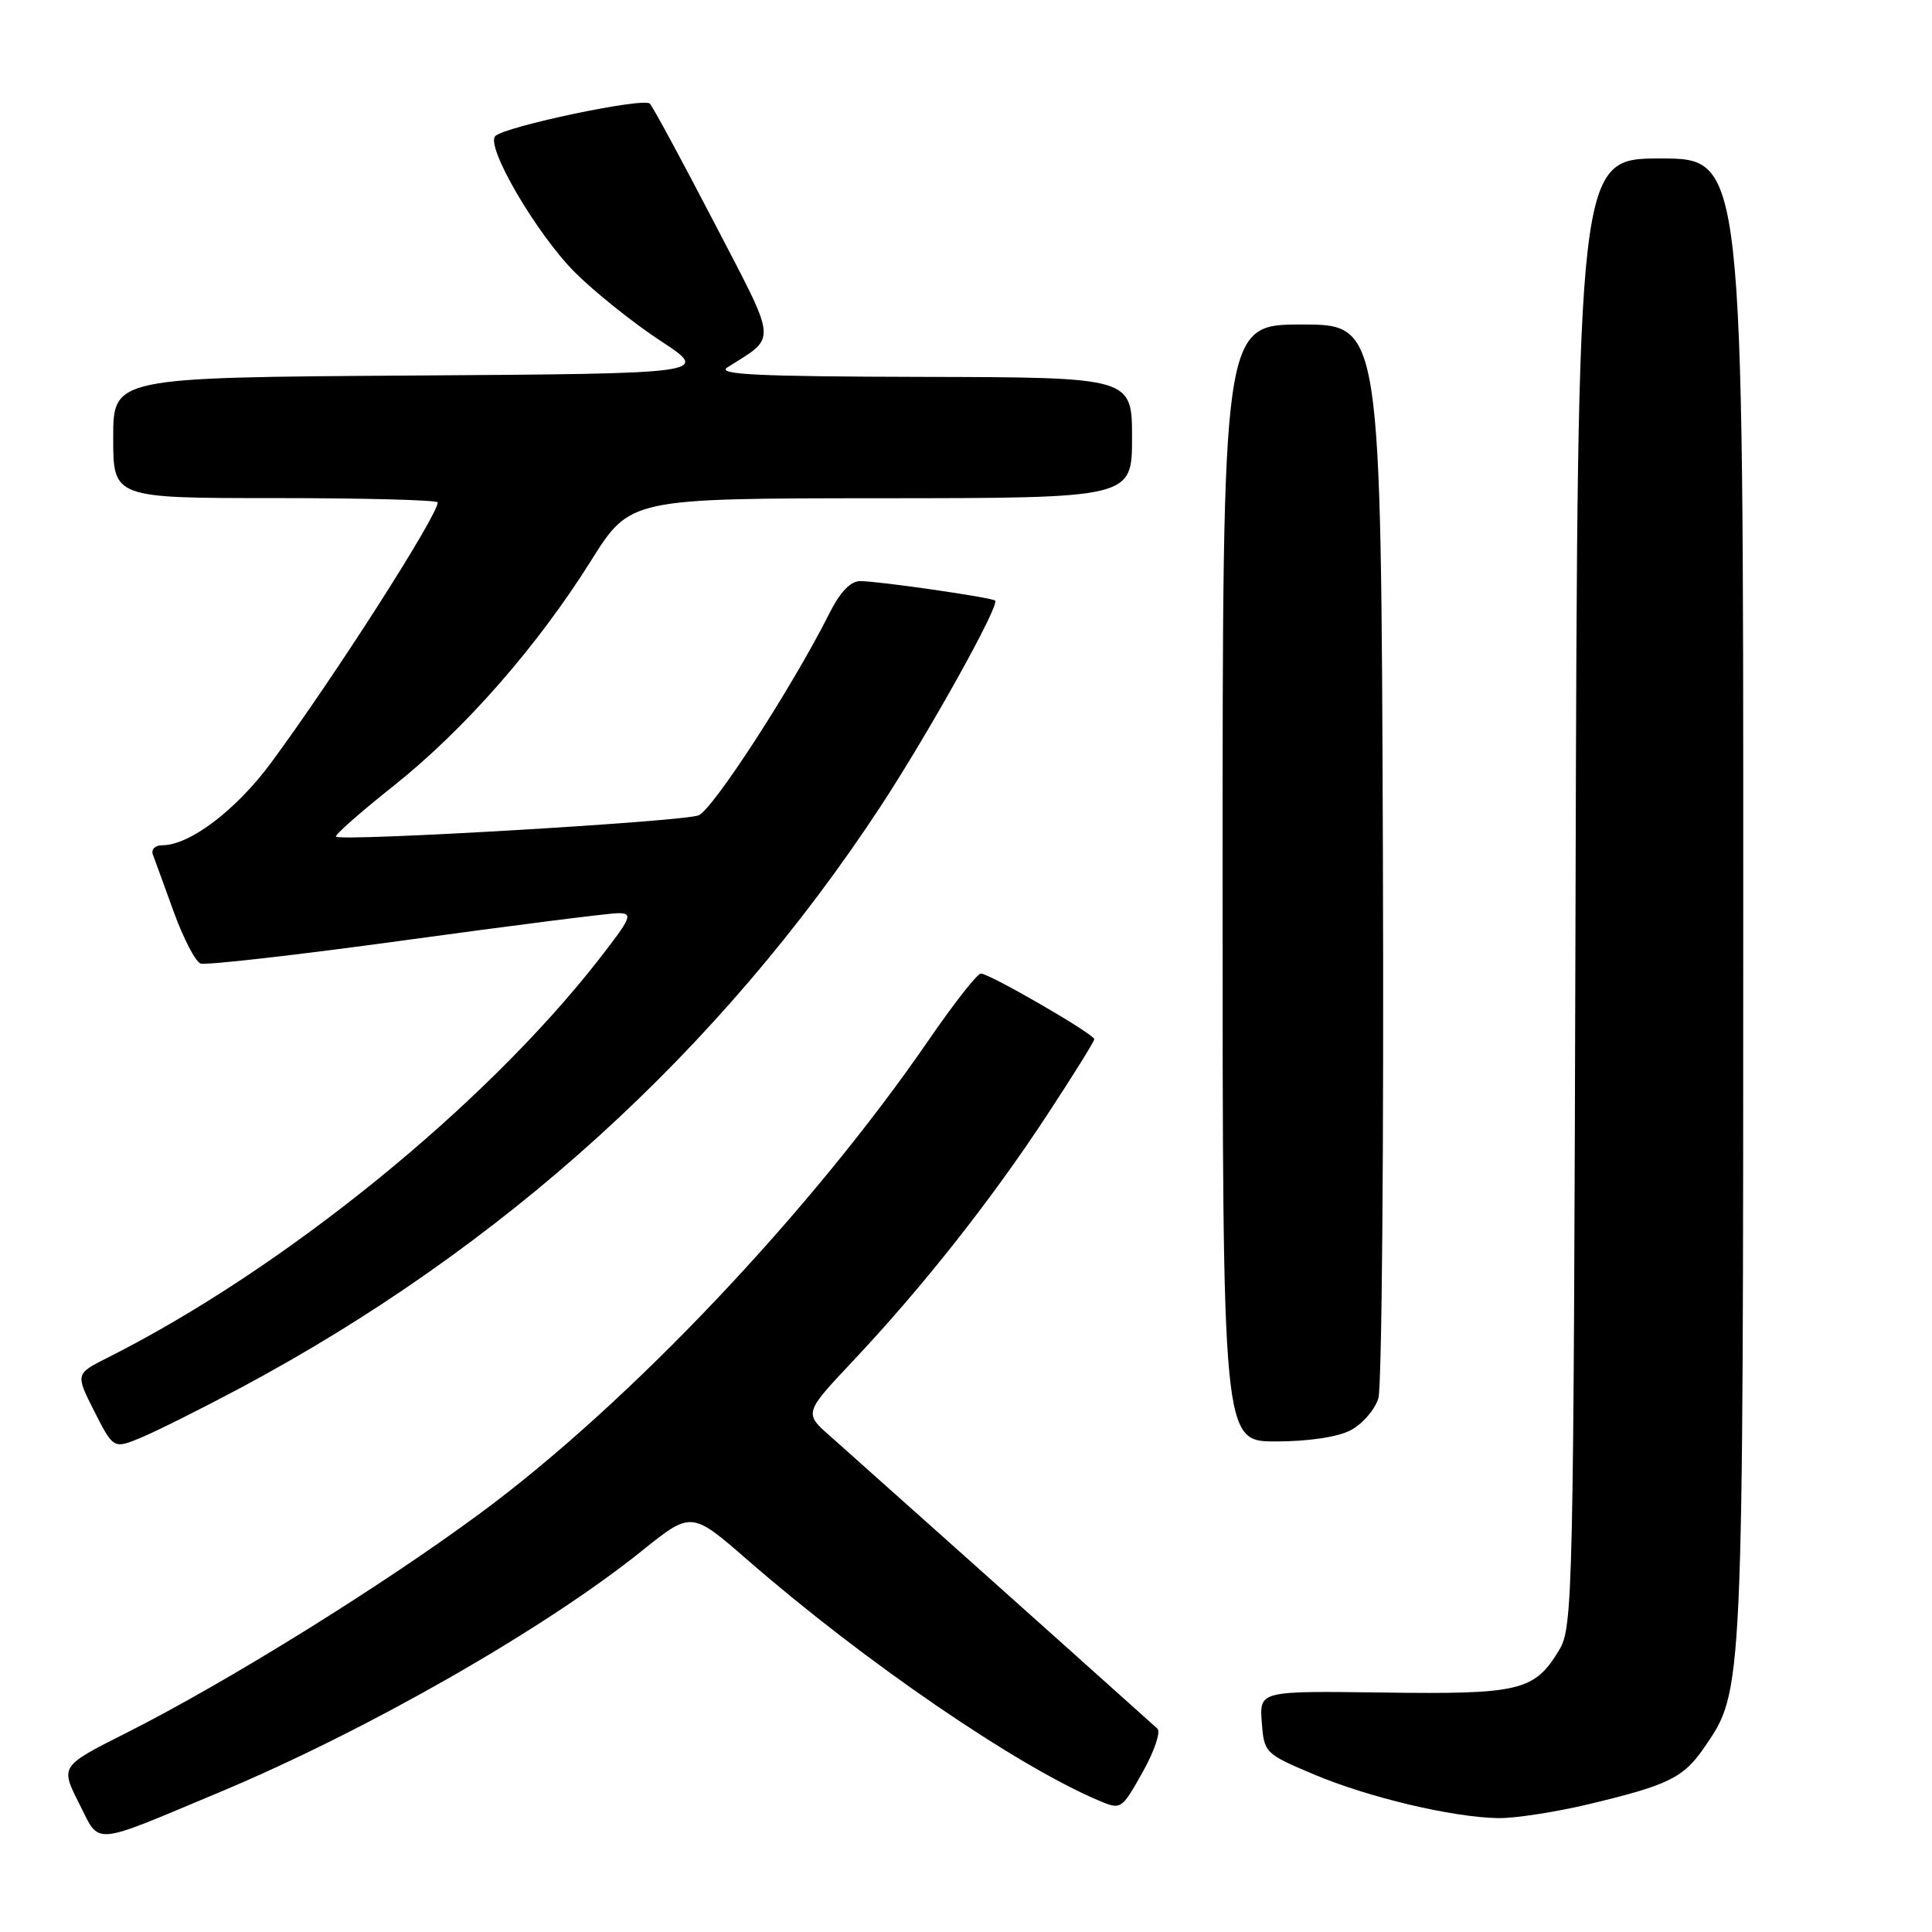 <?xml version="1.0" encoding="UTF-8" standalone="no"?>
<!DOCTYPE svg PUBLIC "-//W3C//DTD SVG 1.1//EN" "http://www.w3.org/Graphics/SVG/1.1/DTD/svg11.dtd" >
<svg xmlns="http://www.w3.org/2000/svg" xmlns:xlink="http://www.w3.org/1999/xlink" version="1.1" viewBox="0 0 256 256">
 <g >
 <path fill="currentColor"
d=" M 29.18 237.44 C 48.72 229.25 72.19 215.83 85.06 205.49 C 91.61 200.23 91.61 200.23 99.06 206.71 C 114.44 220.11 134.63 233.94 145.54 238.56 C 148.56 239.84 148.59 239.82 151.40 234.83 C 152.95 232.08 153.83 229.47 153.36 229.05 C 141.33 218.25 112.72 192.69 110.09 190.37 C 106.52 187.25 106.52 187.25 113.01 180.35 C 122.24 170.55 131.34 159.02 138.67 147.86 C 142.15 142.56 145.00 137.99 145.00 137.70 C 145.00 137.03 131.12 129.00 129.97 129.00 C 129.50 129.00 126.41 132.94 123.10 137.75 C 107.49 160.48 83.41 185.91 63.68 200.48 C 50.53 210.20 30.08 222.89 16.74 229.62 C 7.98 234.03 7.98 234.03 10.50 239.00 C 13.32 244.56 11.89 244.68 29.18 237.44 Z  M 210.58 239.05 C 221.13 236.52 223.08 235.56 225.83 231.54 C 231.02 223.97 230.98 224.95 230.99 119.25 C 231.00 21.00 231.00 21.00 220.02 21.00 C 209.04 21.00 209.04 21.00 208.77 118.25 C 208.51 212.11 208.43 215.61 206.58 218.67 C 203.32 224.06 201.38 224.52 183.26 224.27 C 166.89 224.05 166.89 224.05 167.19 228.19 C 167.50 232.26 167.61 232.38 174.03 235.09 C 181.28 238.16 192.39 240.80 198.50 240.91 C 200.70 240.95 206.14 240.11 210.58 239.05 Z  M 31.82 183.93 C 66.66 165.33 95.43 139.20 116.67 106.87 C 123.08 97.10 132.52 80.15 131.86 79.58 C 131.37 79.16 116.41 77.00 113.98 77.00 C 112.70 77.00 111.32 78.44 109.91 81.25 C 105.03 90.97 94.47 107.27 92.56 108.04 C 90.46 108.87 45.20 111.53 44.52 110.86 C 44.32 110.65 47.75 107.63 52.14 104.14 C 61.57 96.64 71.17 85.69 78.33 74.27 C 83.50 66.04 83.50 66.04 116.75 66.02 C 150.00 66.00 150.00 66.00 150.00 58.00 C 150.00 50.00 150.00 50.00 122.25 49.94 C 100.38 49.89 94.90 49.63 96.37 48.69 C 103.01 44.46 103.14 45.86 94.59 29.41 C 90.33 21.21 86.51 14.15 86.10 13.73 C 85.29 12.89 67.05 16.72 65.64 18.02 C 64.26 19.30 71.08 30.99 76.20 36.11 C 78.80 38.70 83.89 42.78 87.52 45.16 C 94.12 49.50 94.12 49.50 54.56 49.76 C 15.00 50.02 15.00 50.02 15.00 58.01 C 15.00 66.00 15.00 66.00 36.50 66.00 C 48.33 66.00 58.00 66.26 58.00 66.57 C 58.00 68.31 44.40 89.56 35.95 101.03 C 31.31 107.32 25.15 112.00 21.51 112.00 C 20.55 112.00 19.99 112.55 20.26 113.25 C 20.52 113.94 21.77 117.36 23.03 120.85 C 24.30 124.34 25.89 127.41 26.57 127.67 C 27.25 127.93 39.49 126.53 53.77 124.57 C 68.05 122.61 80.72 121.00 81.93 121.00 C 83.92 121.00 83.66 121.60 79.32 127.17 C 64.08 146.68 37.54 168.19 14.24 179.91 C 9.99 182.05 9.99 182.05 12.51 187.03 C 15.04 192.01 15.04 192.01 18.77 190.46 C 20.82 189.60 26.69 186.66 31.82 183.93 Z  M 178.94 189.53 C 180.50 188.72 182.17 186.81 182.64 185.28 C 183.11 183.75 183.38 151.11 183.24 112.75 C 182.99 43.00 182.99 43.00 172.49 43.00 C 162.00 43.00 162.00 43.00 162.00 117.00 C 162.00 191.00 162.00 191.00 169.05 191.00 C 173.30 191.00 177.23 190.42 178.94 189.53 Z "/>
</g>
</svg>